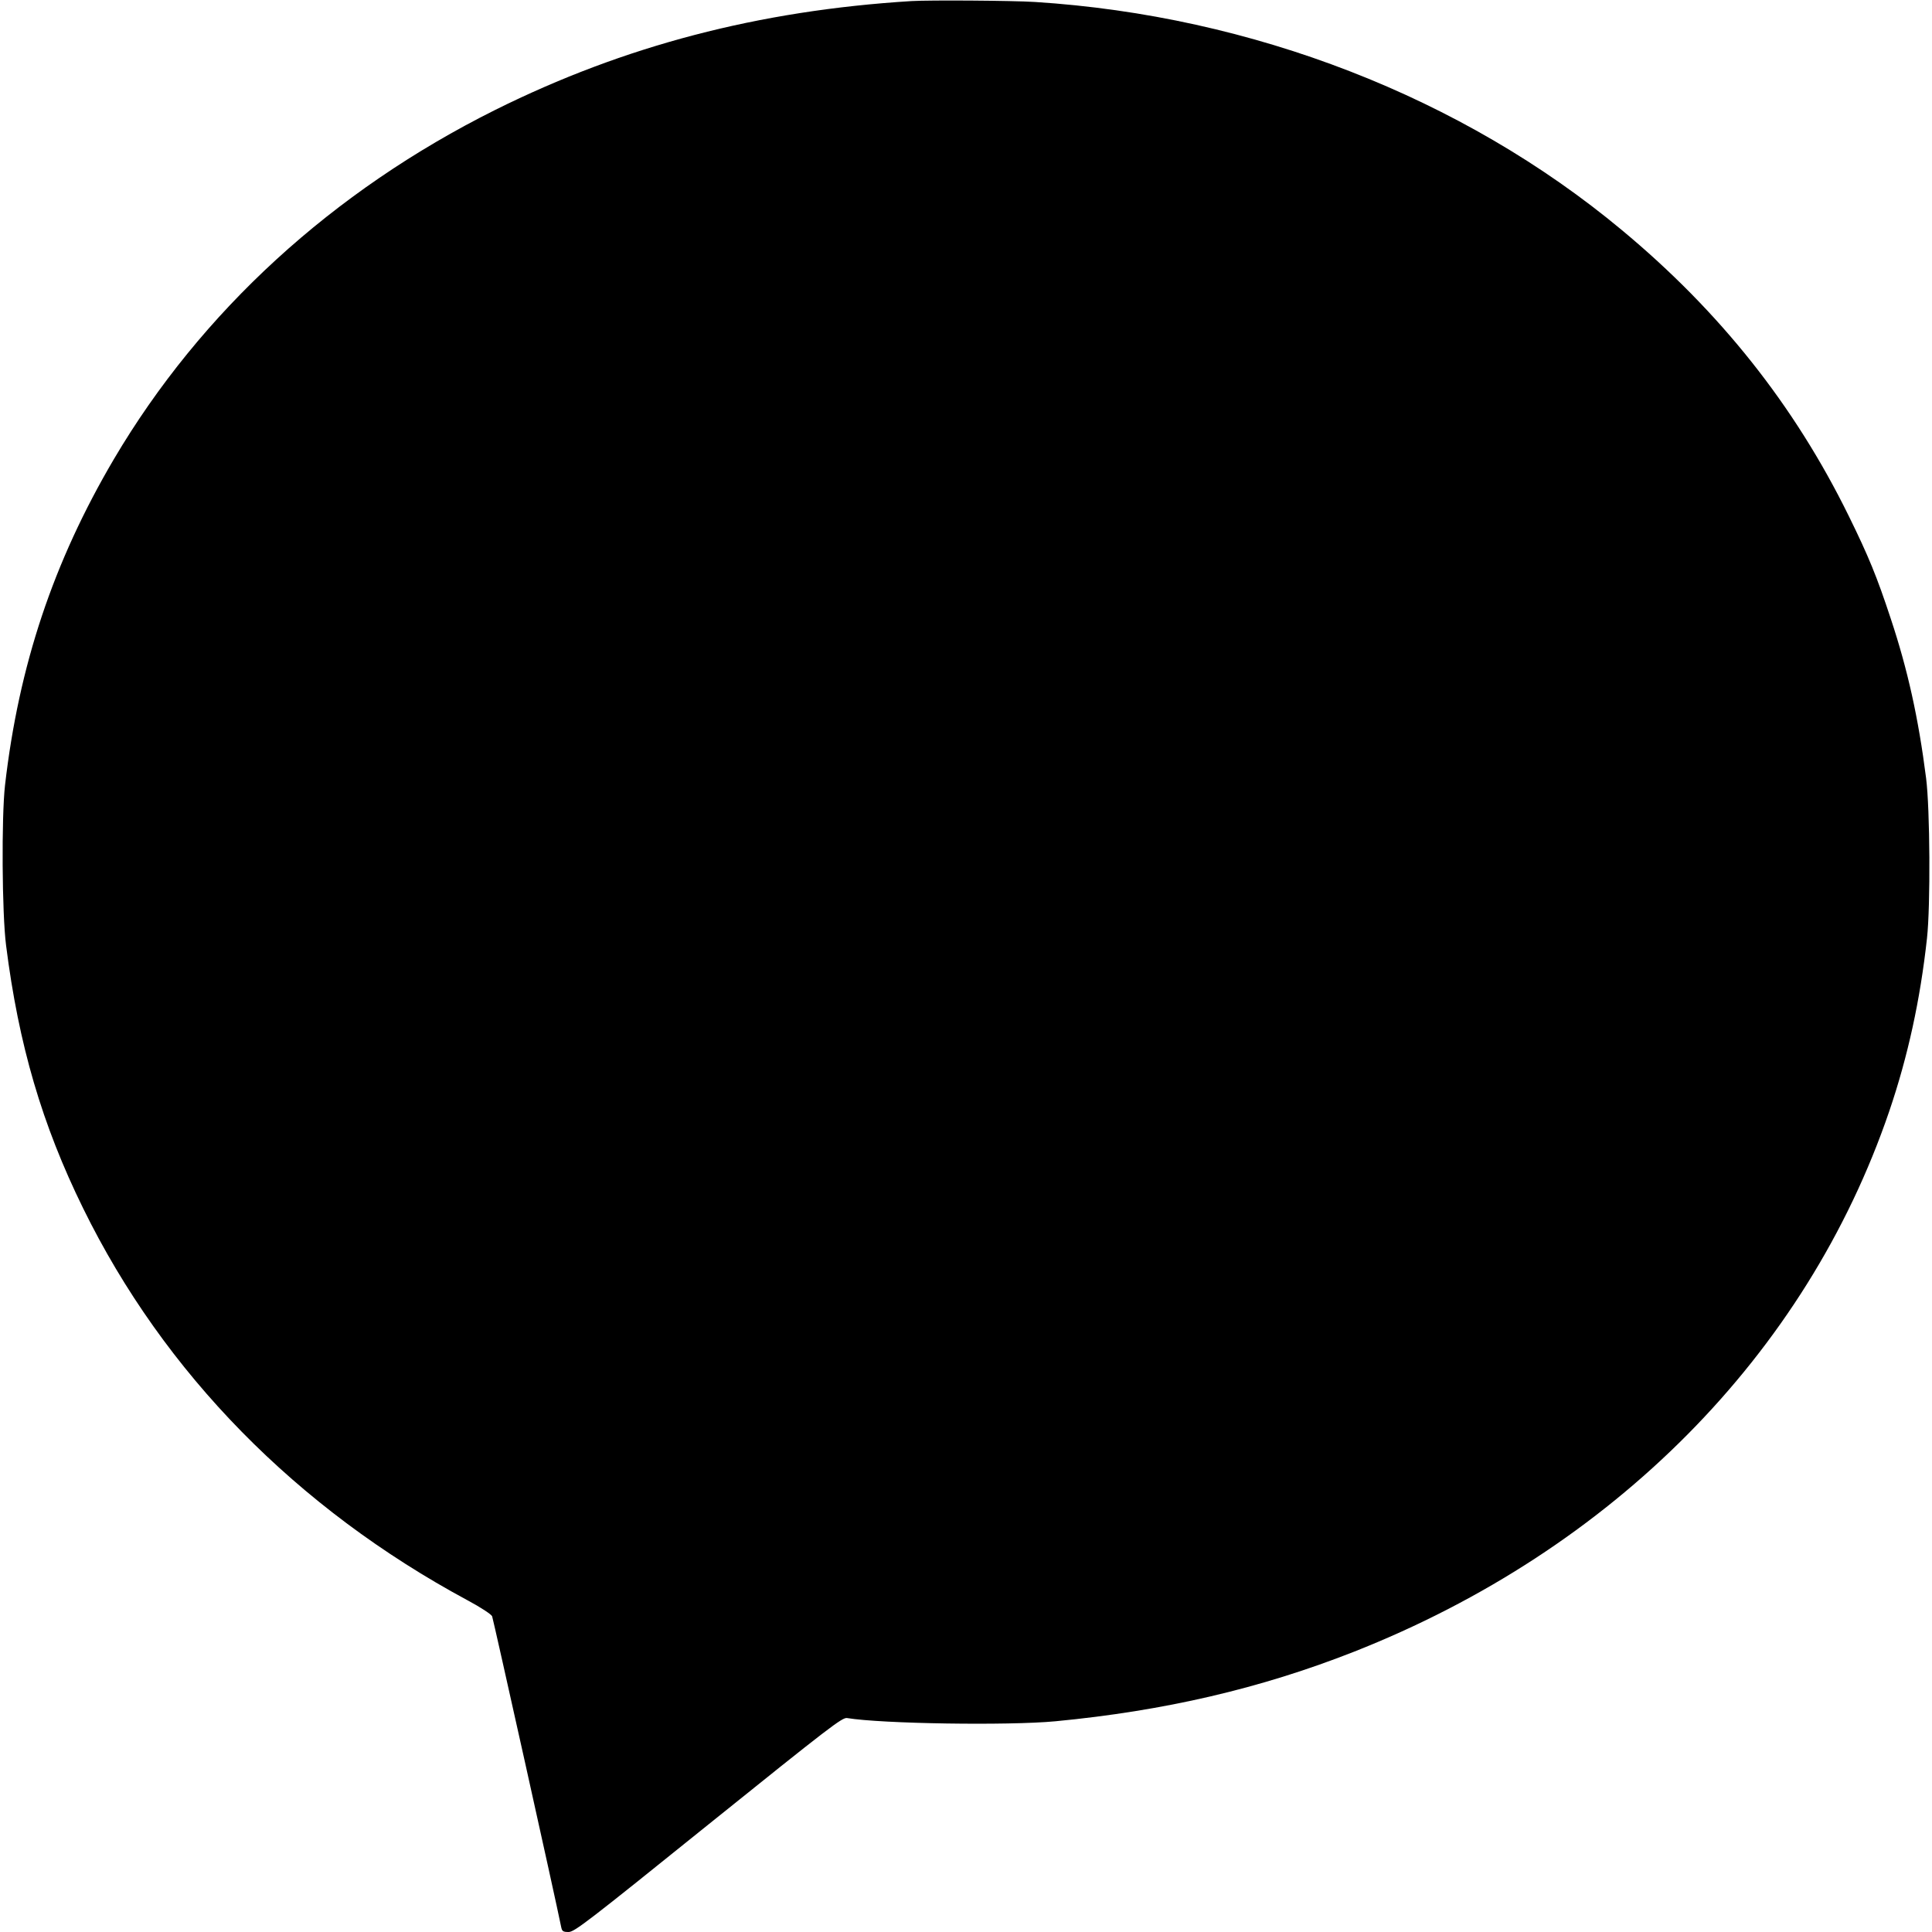 <?xml version="1.0" standalone="no"?>
<!DOCTYPE svg PUBLIC "-//W3C//DTD SVG 20010904//EN"
 "http://www.w3.org/TR/2001/REC-SVG-20010904/DTD/svg10.dtd">
<svg version="1.0" xmlns="http://www.w3.org/2000/svg"
 width="1080pt" height="1080pt" viewBox="0 0 1080 1080"
 preserveAspectRatio="xMidYMid meet">
<g transform="translate(0,1080) scale(0.1,-0.1)"
fill="#000000" stroke="none">
<path d="M5095 10794 c-854 -53 -1606 -250 -2326 -608 -910 -454 -1645 -1127
-2132 -1952 -339 -576 -532 -1154 -609 -1824 -20 -177 -17 -718 6 -895 70
-555 201 -1002 431 -1470 452 -921 1193 -1676 2149 -2191 73 -39 132 -78 137
-89 6 -15 354 -1577 386 -1737 5 -24 10 -28 42 -28 33 1 106 57 781 601 680
547 748 599 775 595 193 -32 901 -43 1165 -18 608 58 1146 183 1667 388 1449
571 2530 1662 2994 3022 104 306 173 621 211 967 20 182 17 723 -5 895 -43
337 -103 607 -197 890 -78 237 -125 351 -235 575 -304 619 -720 1143 -1269
1599 -891 742 -2065 1198 -3281 1275 -125 8 -587 11 -690 5z"/>
</g>
</svg>
